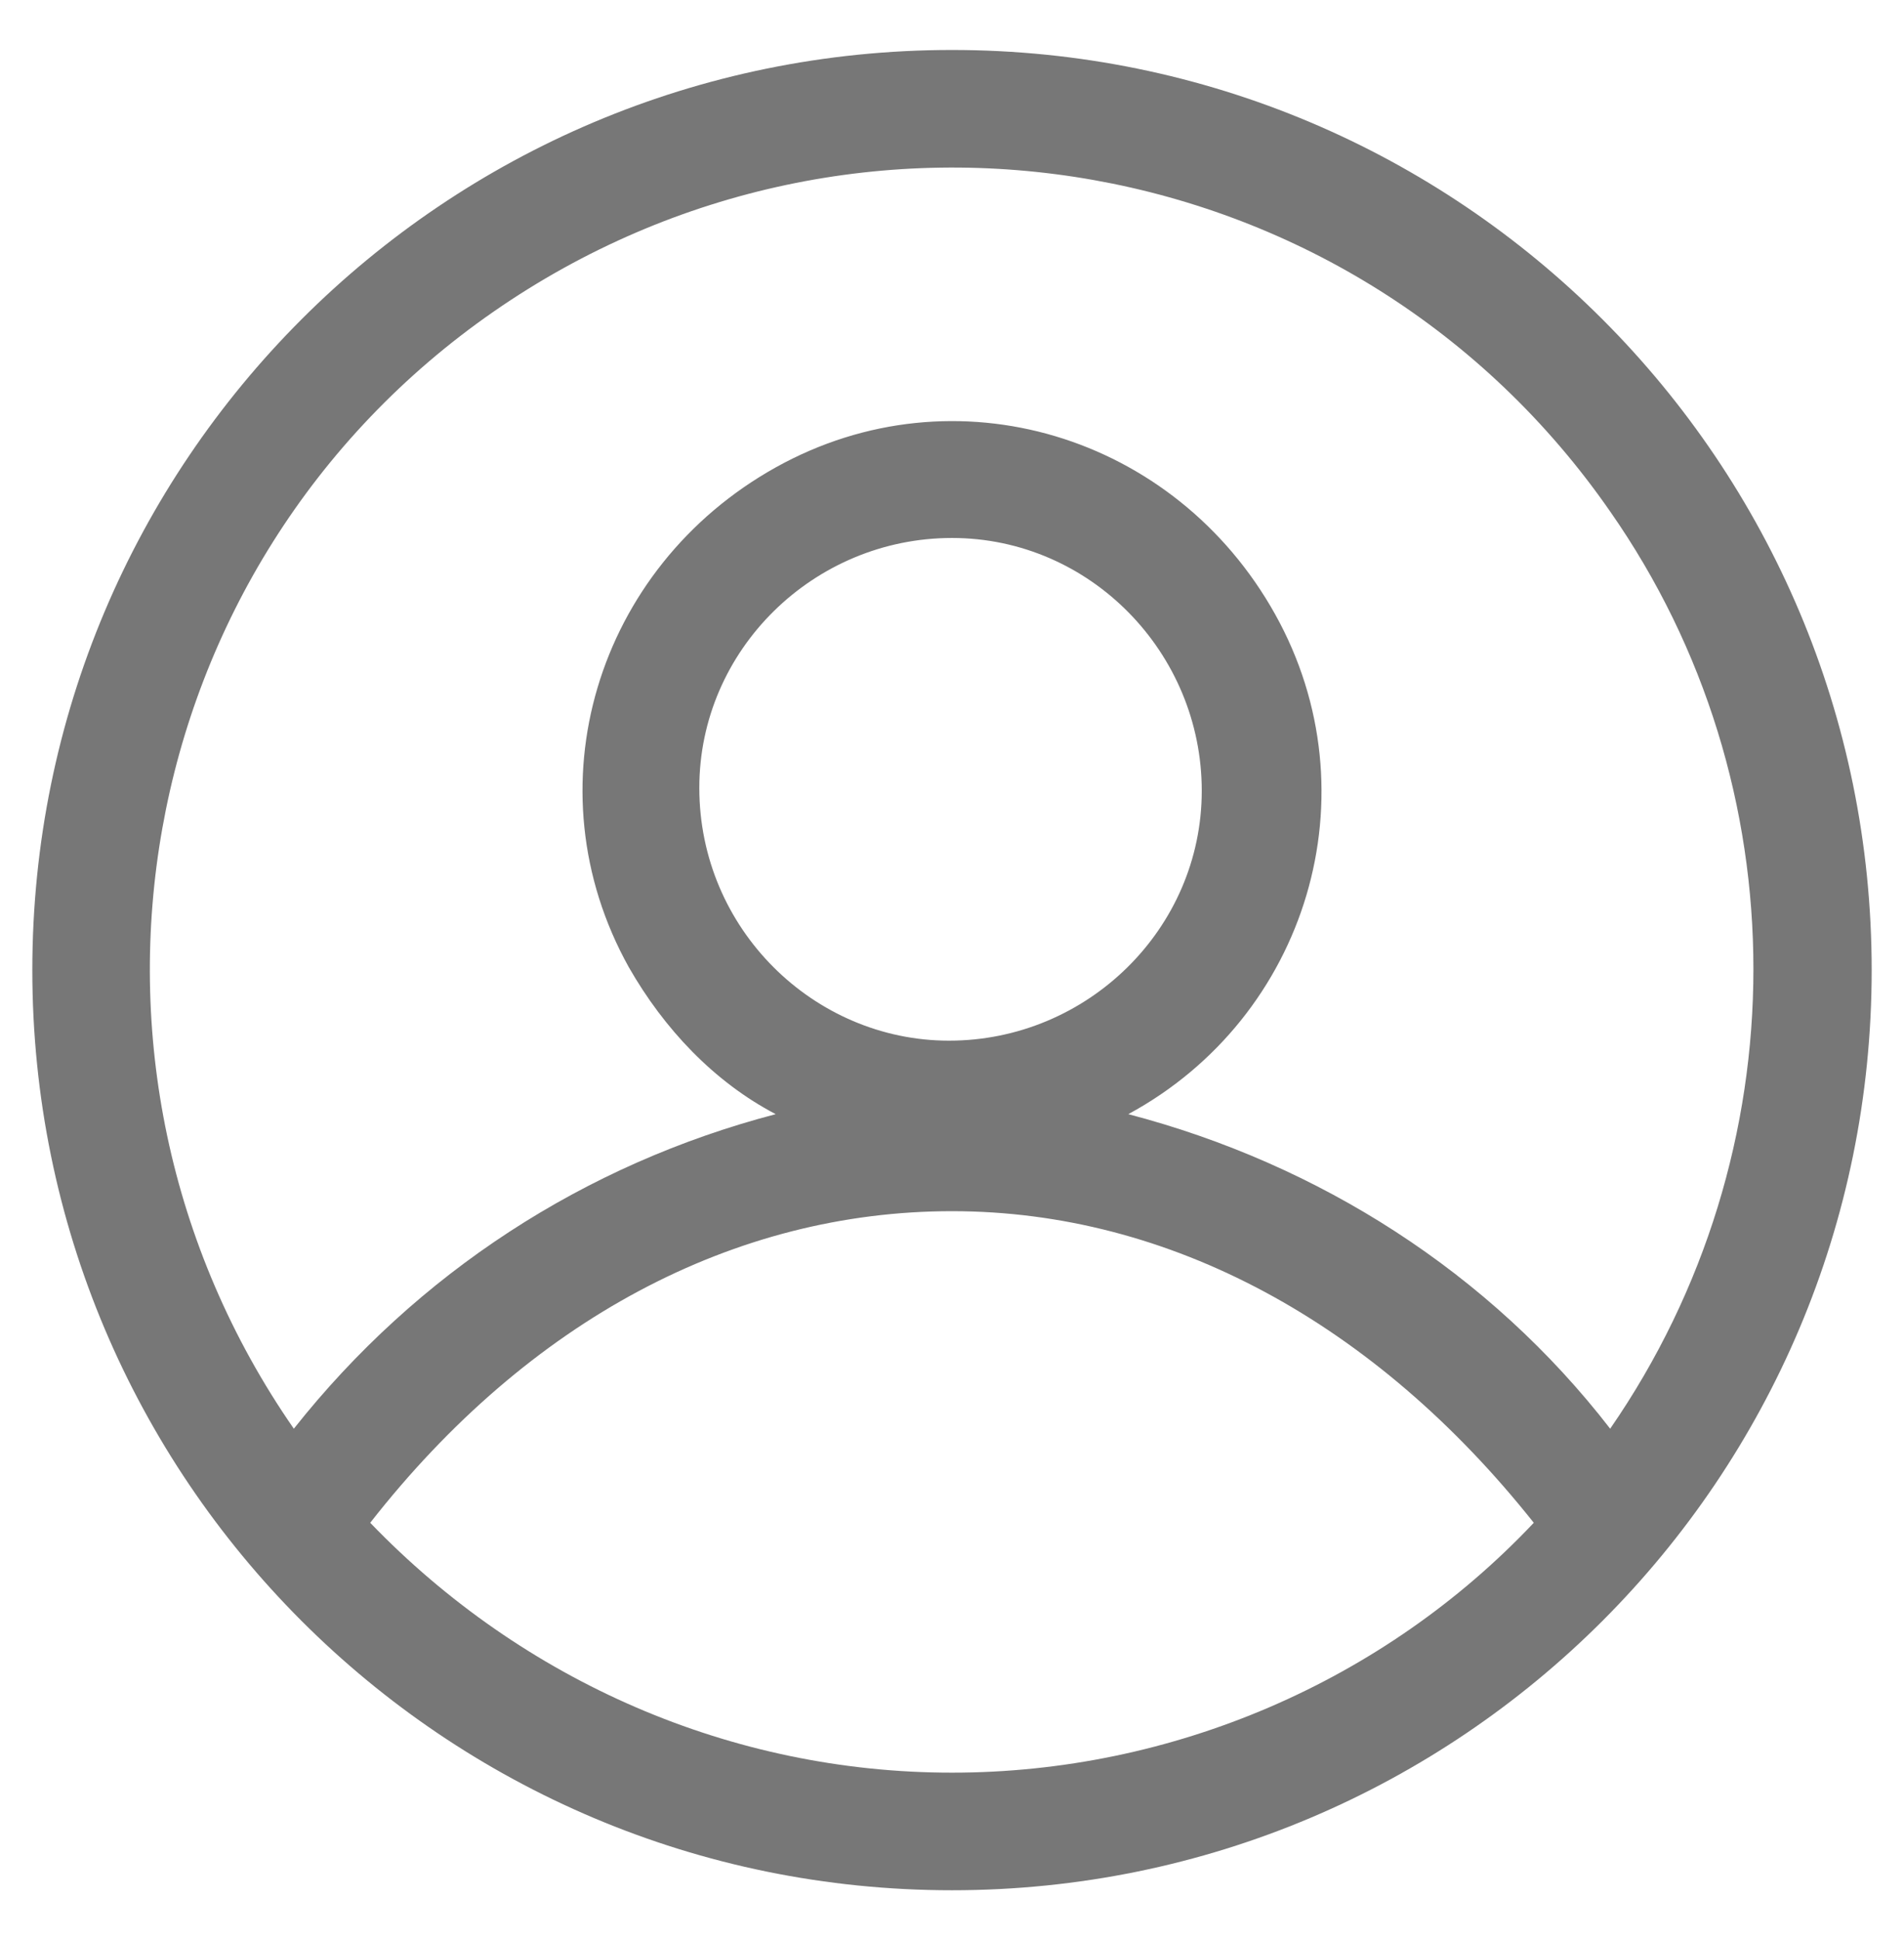 <?xml version="1.0" encoding="utf-8"?>
<!-- Generator: Adobe Illustrator 23.1.1, SVG Export Plug-In . SVG Version: 6.00 Build 0)  -->
<svg version="1.1" id="Layer_1" xmlns="http://www.w3.org/2000/svg" xmlns:xlink="http://www.w3.org/1999/xlink" x="0px" y="0px"
	 viewBox="0 0 64.8 66" style="enable-background:new 0 0 64.8 66;" xml:space="preserve">
<style type="text/css">
	.st0{fill:#777777;}
</style>
<path class="st0" d="M32.4,1.7C15.1,1.7,1.1,15.7,1.1,33s14,31.3,31.3,31.3s31.3-14,31.3-31.3C63.7,15.7,49.7,1.7,32.4,1.7z
	 M32.4,60.3c-7.5,0-14.6-3.1-19.8-8.5C18,44.9,25,41.2,32.4,41.2s14.4,3.8,19.8,10.6C47.1,57.2,39.9,60.3,32.4,60.3L32.4,60.3z
	 M23.8,26.8c0-4.7,3.9-8.5,8.6-8.5s8.5,3.9,8.5,8.6c0,4.7-3.9,8.5-8.6,8.5C27.7,35.4,23.8,31.6,23.8,26.8z M54.8,48.6
	c-4.1-5.3-9.9-9-16.4-10.7c6.1-3.3,8.4-10.9,5-17s-10.9-8.4-17-5s-8.4,10.9-5,17c1.2,2.1,2.9,3.9,5,5c-6.5,1.7-12.2,5.4-16.4,10.7
	c-8.6-12.4-5.6-29.4,6.8-38s29.4-5.6,38,6.8C61.3,26.7,61.3,39.2,54.8,48.6L54.8,48.6z"/>
</svg>
